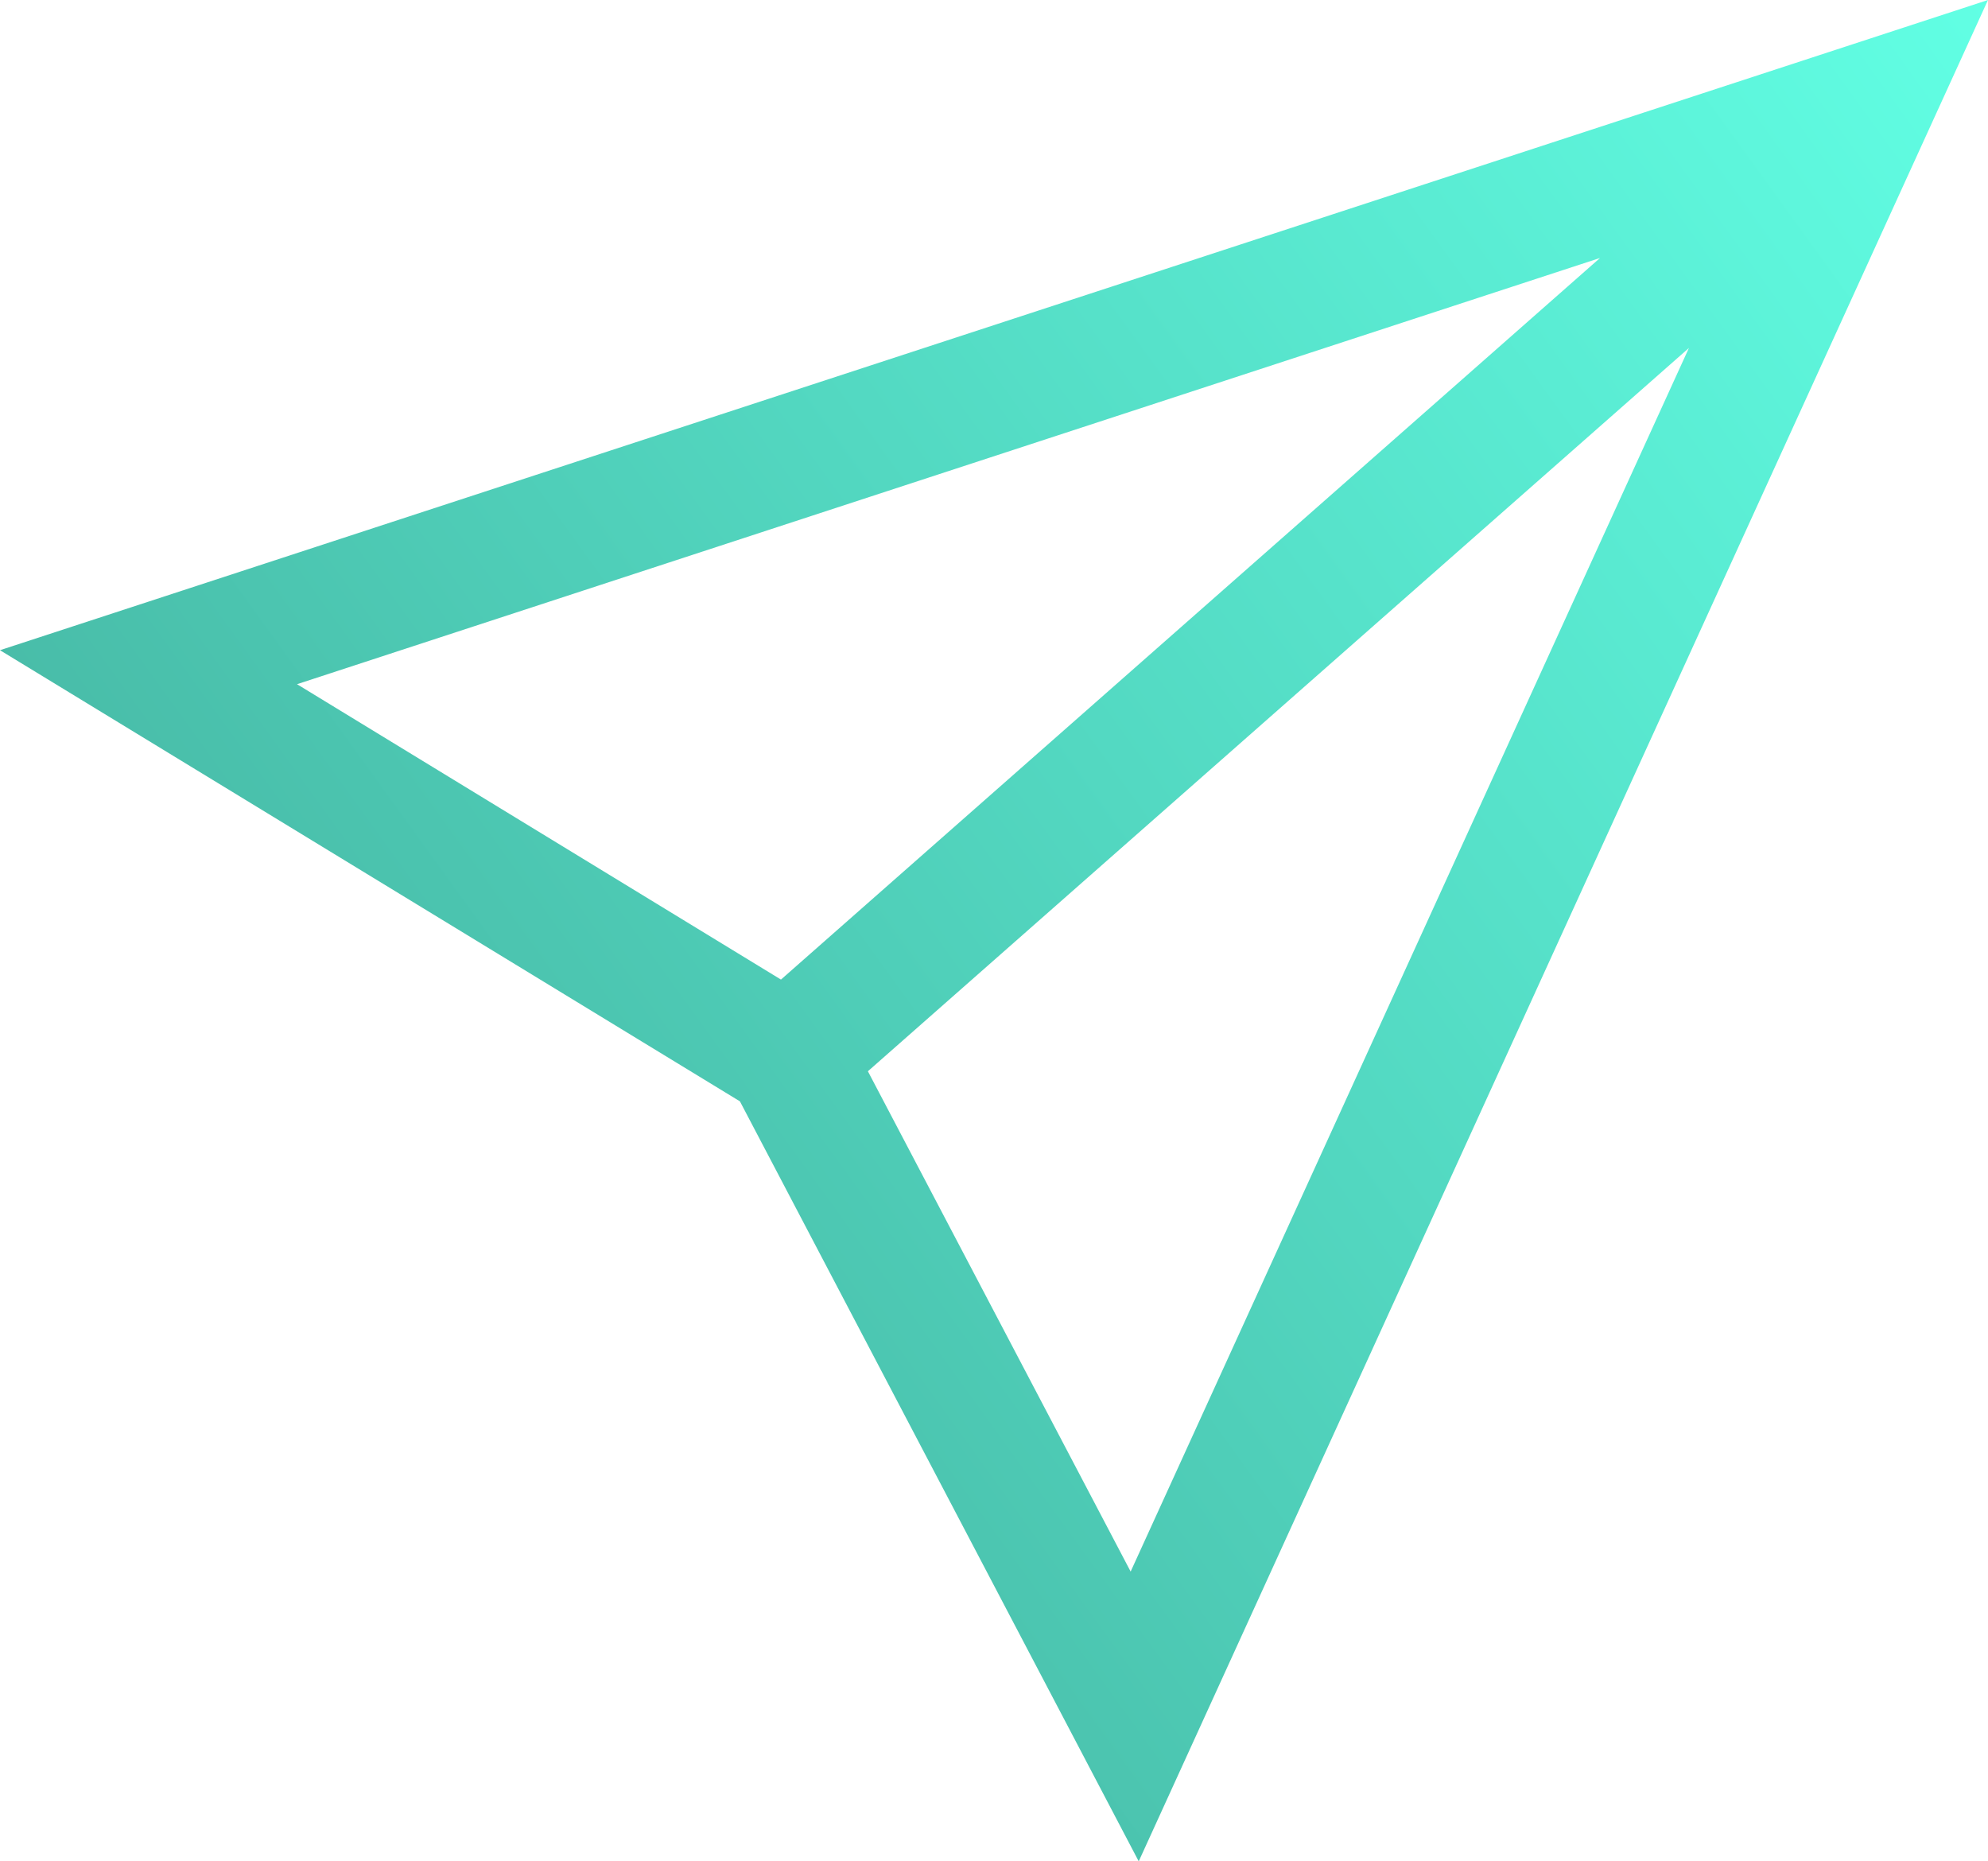<svg xmlns="http://www.w3.org/2000/svg" width="94" height="88" viewBox="0 0 94 88" fill="none">
    <path d="M-0.001 30.74L34.986 52.069L53.843 88L93.999 0L-0.001 30.74ZM14.044 32.347L75.654 12.197L36.927 46.312L14.044 32.347ZM53.461 74.301L41.037 50.647L79.859 16.451L53.461 74.301Z" fill="url(#paint0_linear_0_305)"/>
    <defs>
        <linearGradient id="paint0_linear_0_305" x1="15.205" y1="56.375" x2="93.712" y2="-0.397" gradientUnits="userSpaceOnUse">
            <stop stop-color="#48BBA7"/>
            <stop offset="1" stop-color="#61FFE4"/>
        </linearGradient>
    </defs>
</svg>